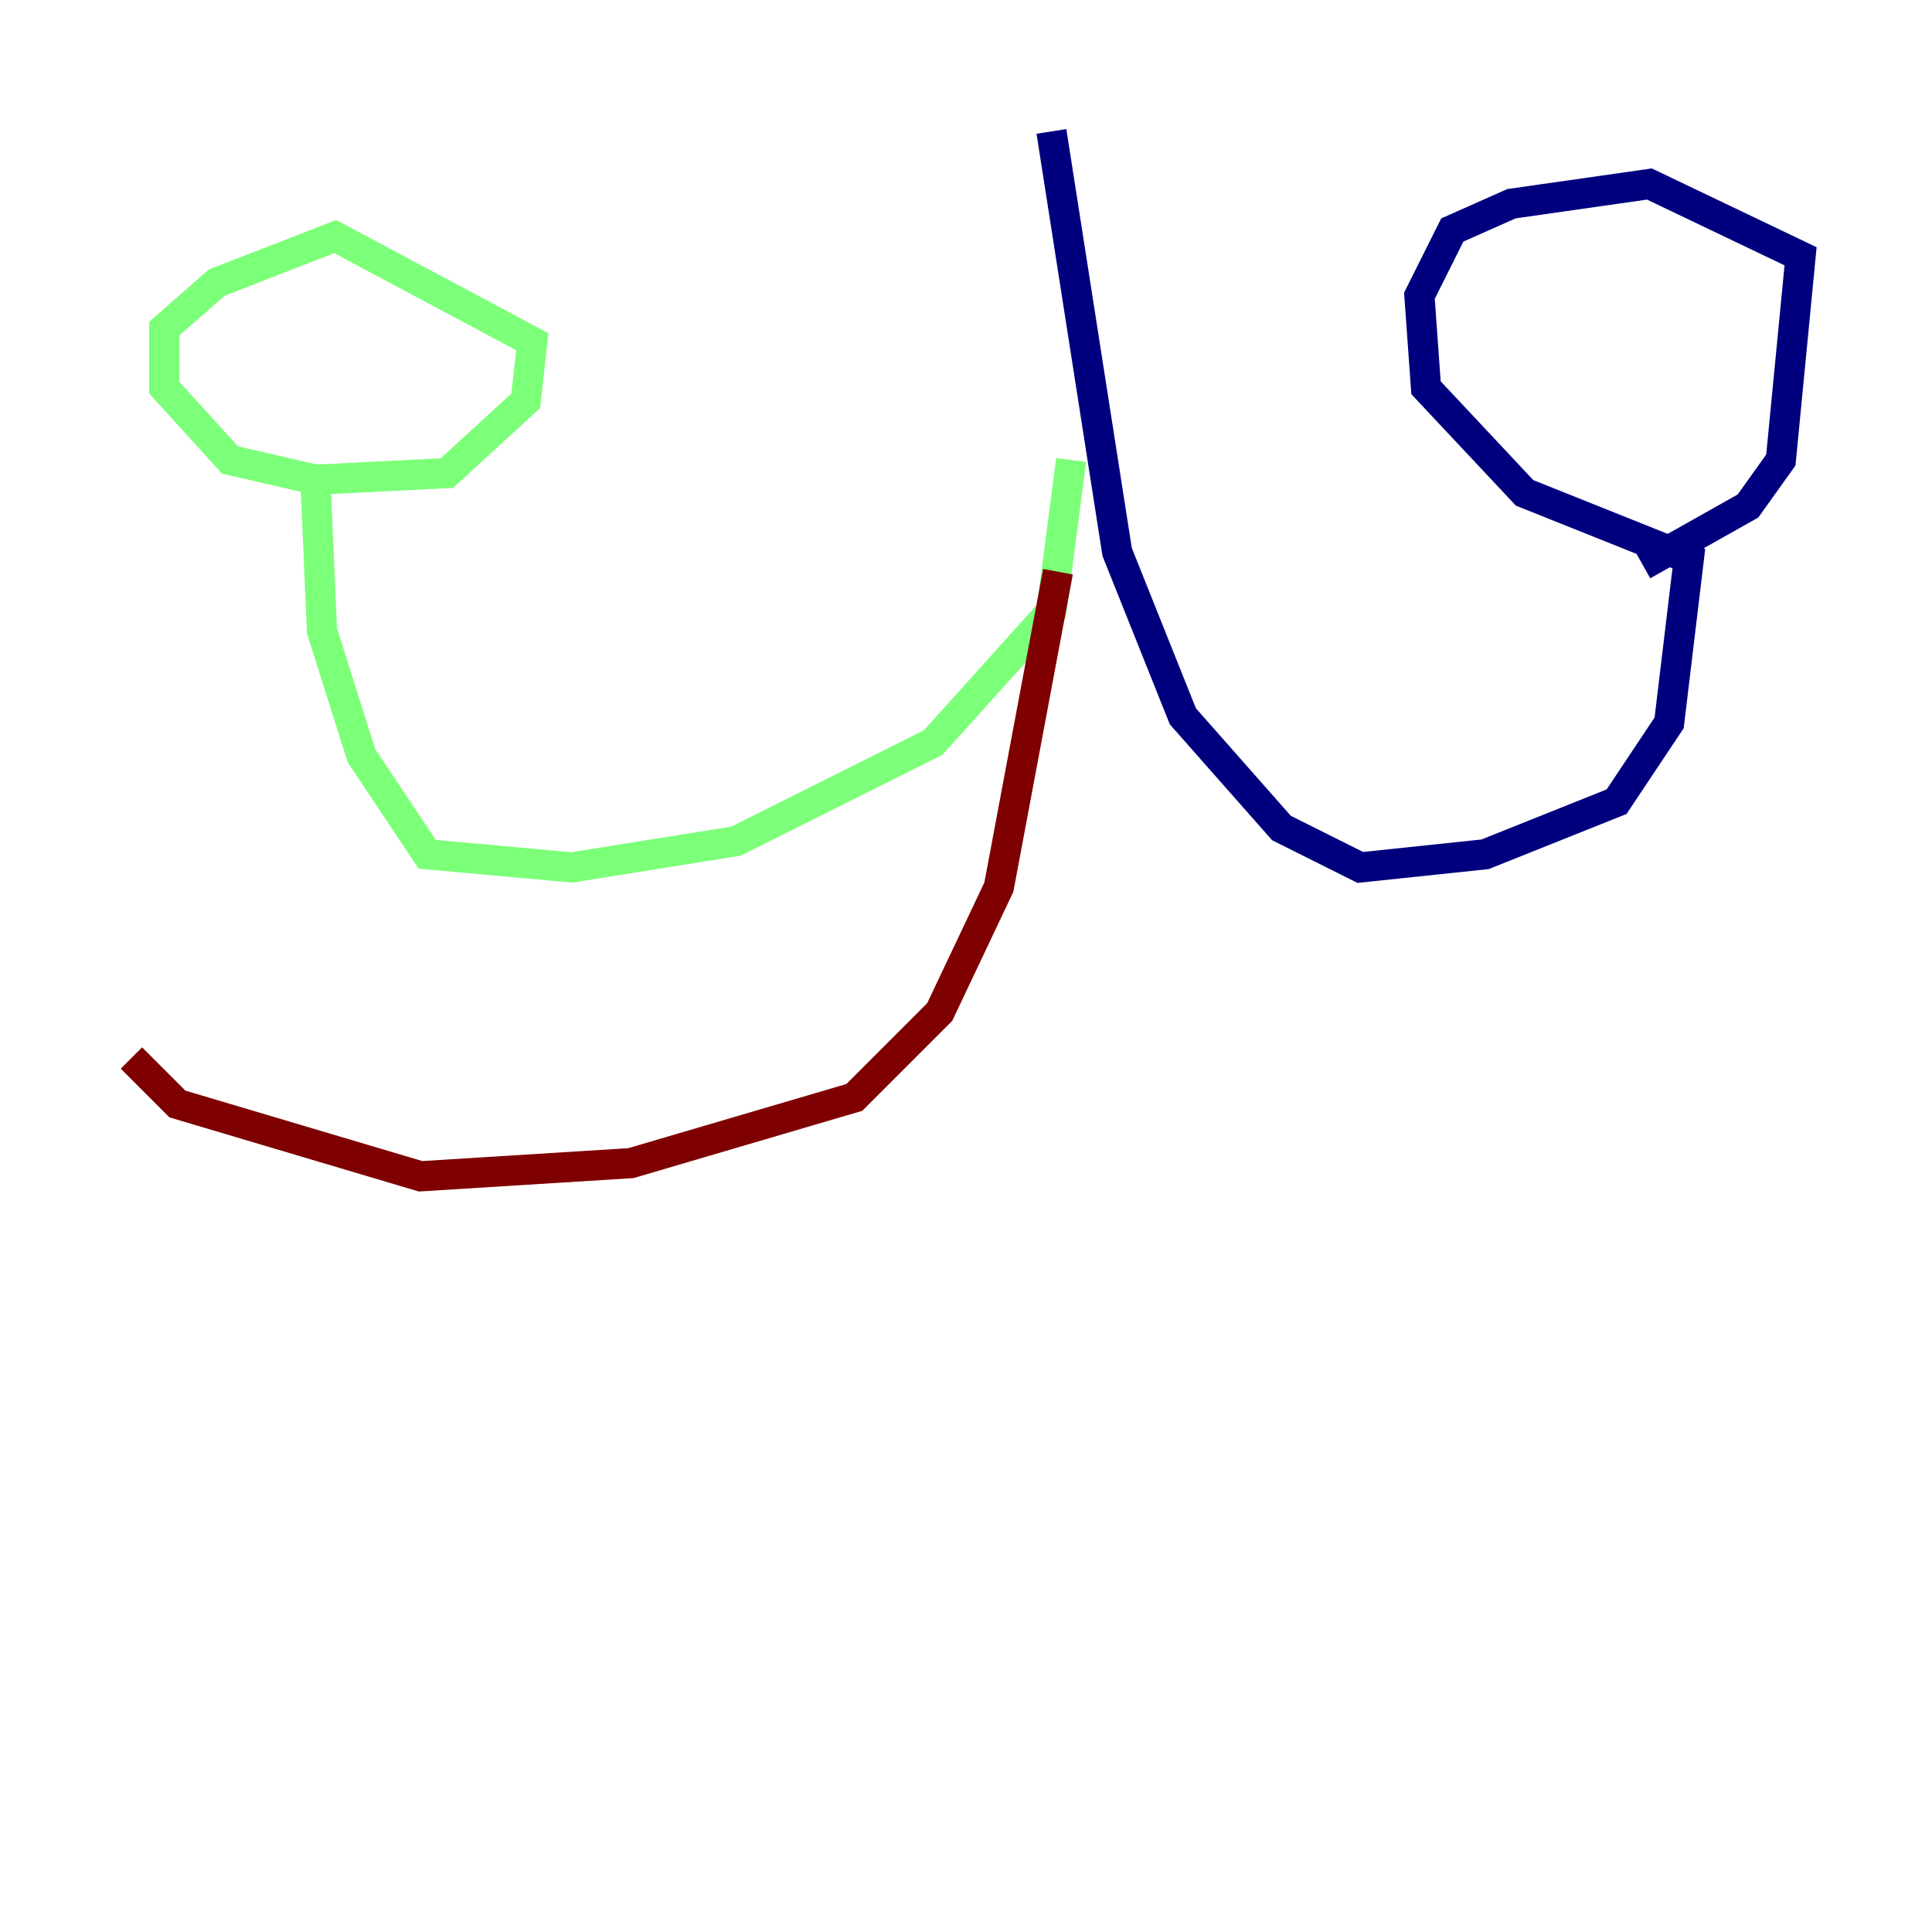 <?xml version="1.0" encoding="utf-8" ?>
<svg baseProfile="tiny" height="128" version="1.2" viewBox="0,0,128,128" width="128" xmlns="http://www.w3.org/2000/svg" xmlns:ev="http://www.w3.org/2001/xml-events" xmlns:xlink="http://www.w3.org/1999/xlink"><defs /><polyline fill="none" points="69.66,8.707 74.014,36.571 78.367,47.456 84.898,54.857 90.122,57.469 98.395,56.599 107.102,53.116 110.585,47.891 111.891,37.007 101.007,32.653 94.476,25.687 94.041,19.592 96.218,15.238 100.136,13.497 109.279,12.191 119.293,16.98 117.986,30.476 115.809,33.524 108.844,37.442" stroke="#00007f" stroke-width="2" /><polyline fill="none" points="70.966,30.476 69.66,40.49 61.823,49.197 48.762,55.728 37.878,57.469 28.299,56.599 23.946,50.068 21.333,41.796 20.898,31.782 29.605,31.347 34.83,26.558 35.265,22.64 22.204,15.674 14.367,18.721 10.884,21.769 10.884,25.687 15.238,30.476 20.898,31.782" stroke="#7cff79" stroke-width="2" /><polyline fill="none" points="70.095,37.878 66.177,58.776 62.258,67.048 56.599,72.707 41.796,77.061 27.864,77.932 11.755,73.143 8.707,70.095" stroke="#7f0000" stroke-width="2" /></svg>
